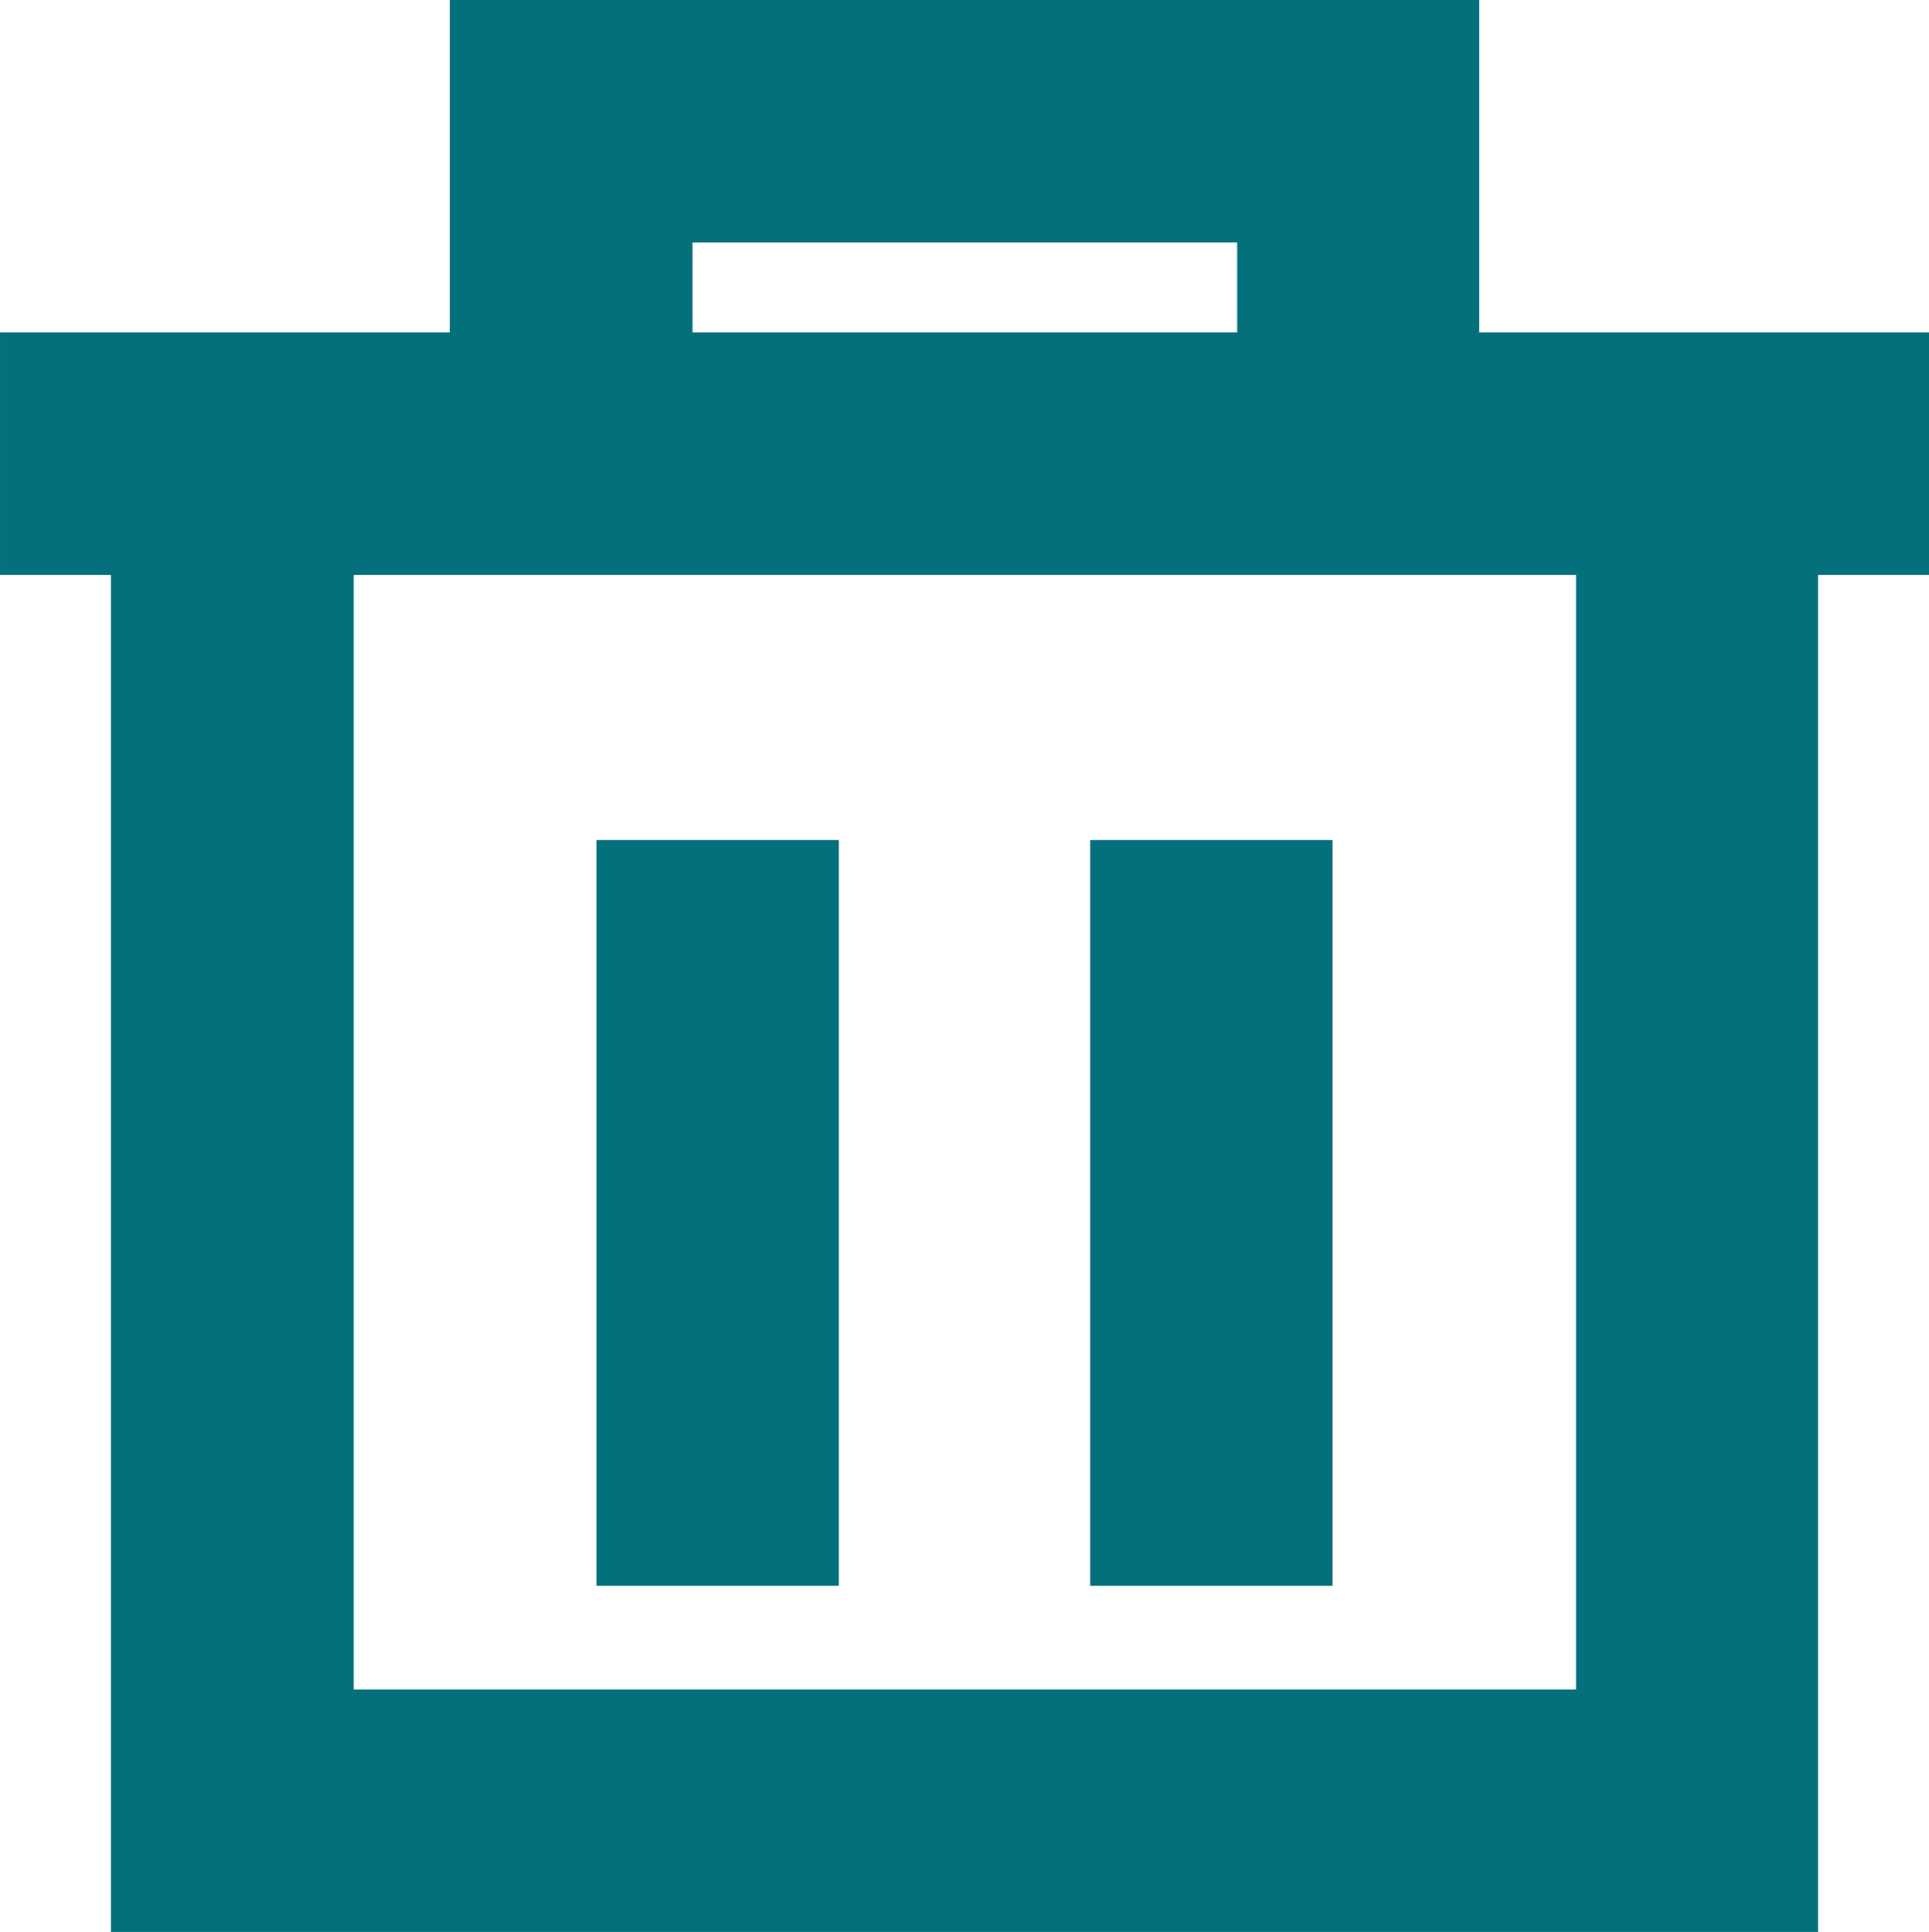 <svg xmlns="http://www.w3.org/2000/svg" width="15.913" height="15.938" viewBox="0 0 15.913 15.938" fill="#03707B">
    <g data-name="Group 117" transform="translate(-4012.836 -1468.568)">
        <path data-name="Path 120"
              d="M4028.749,1471.311h-3.71v-2.743h-8.493v2.743h-3.71v2h.915v11.195h14.083v-11.195h.915Zm-10.2-.743h4.493v.743h-4.493Zm7.288,11.938h-10.083v-9.195h10.083Z"
        />
        <rect data-name="Rectangle 63" width="2" height="6.152" transform="translate(4021.829 1475.498)"/>
        <rect data-name="Rectangle 64" width="2" height="6.152" transform="translate(4017.756 1475.498)"/>
    </g>
</svg>

